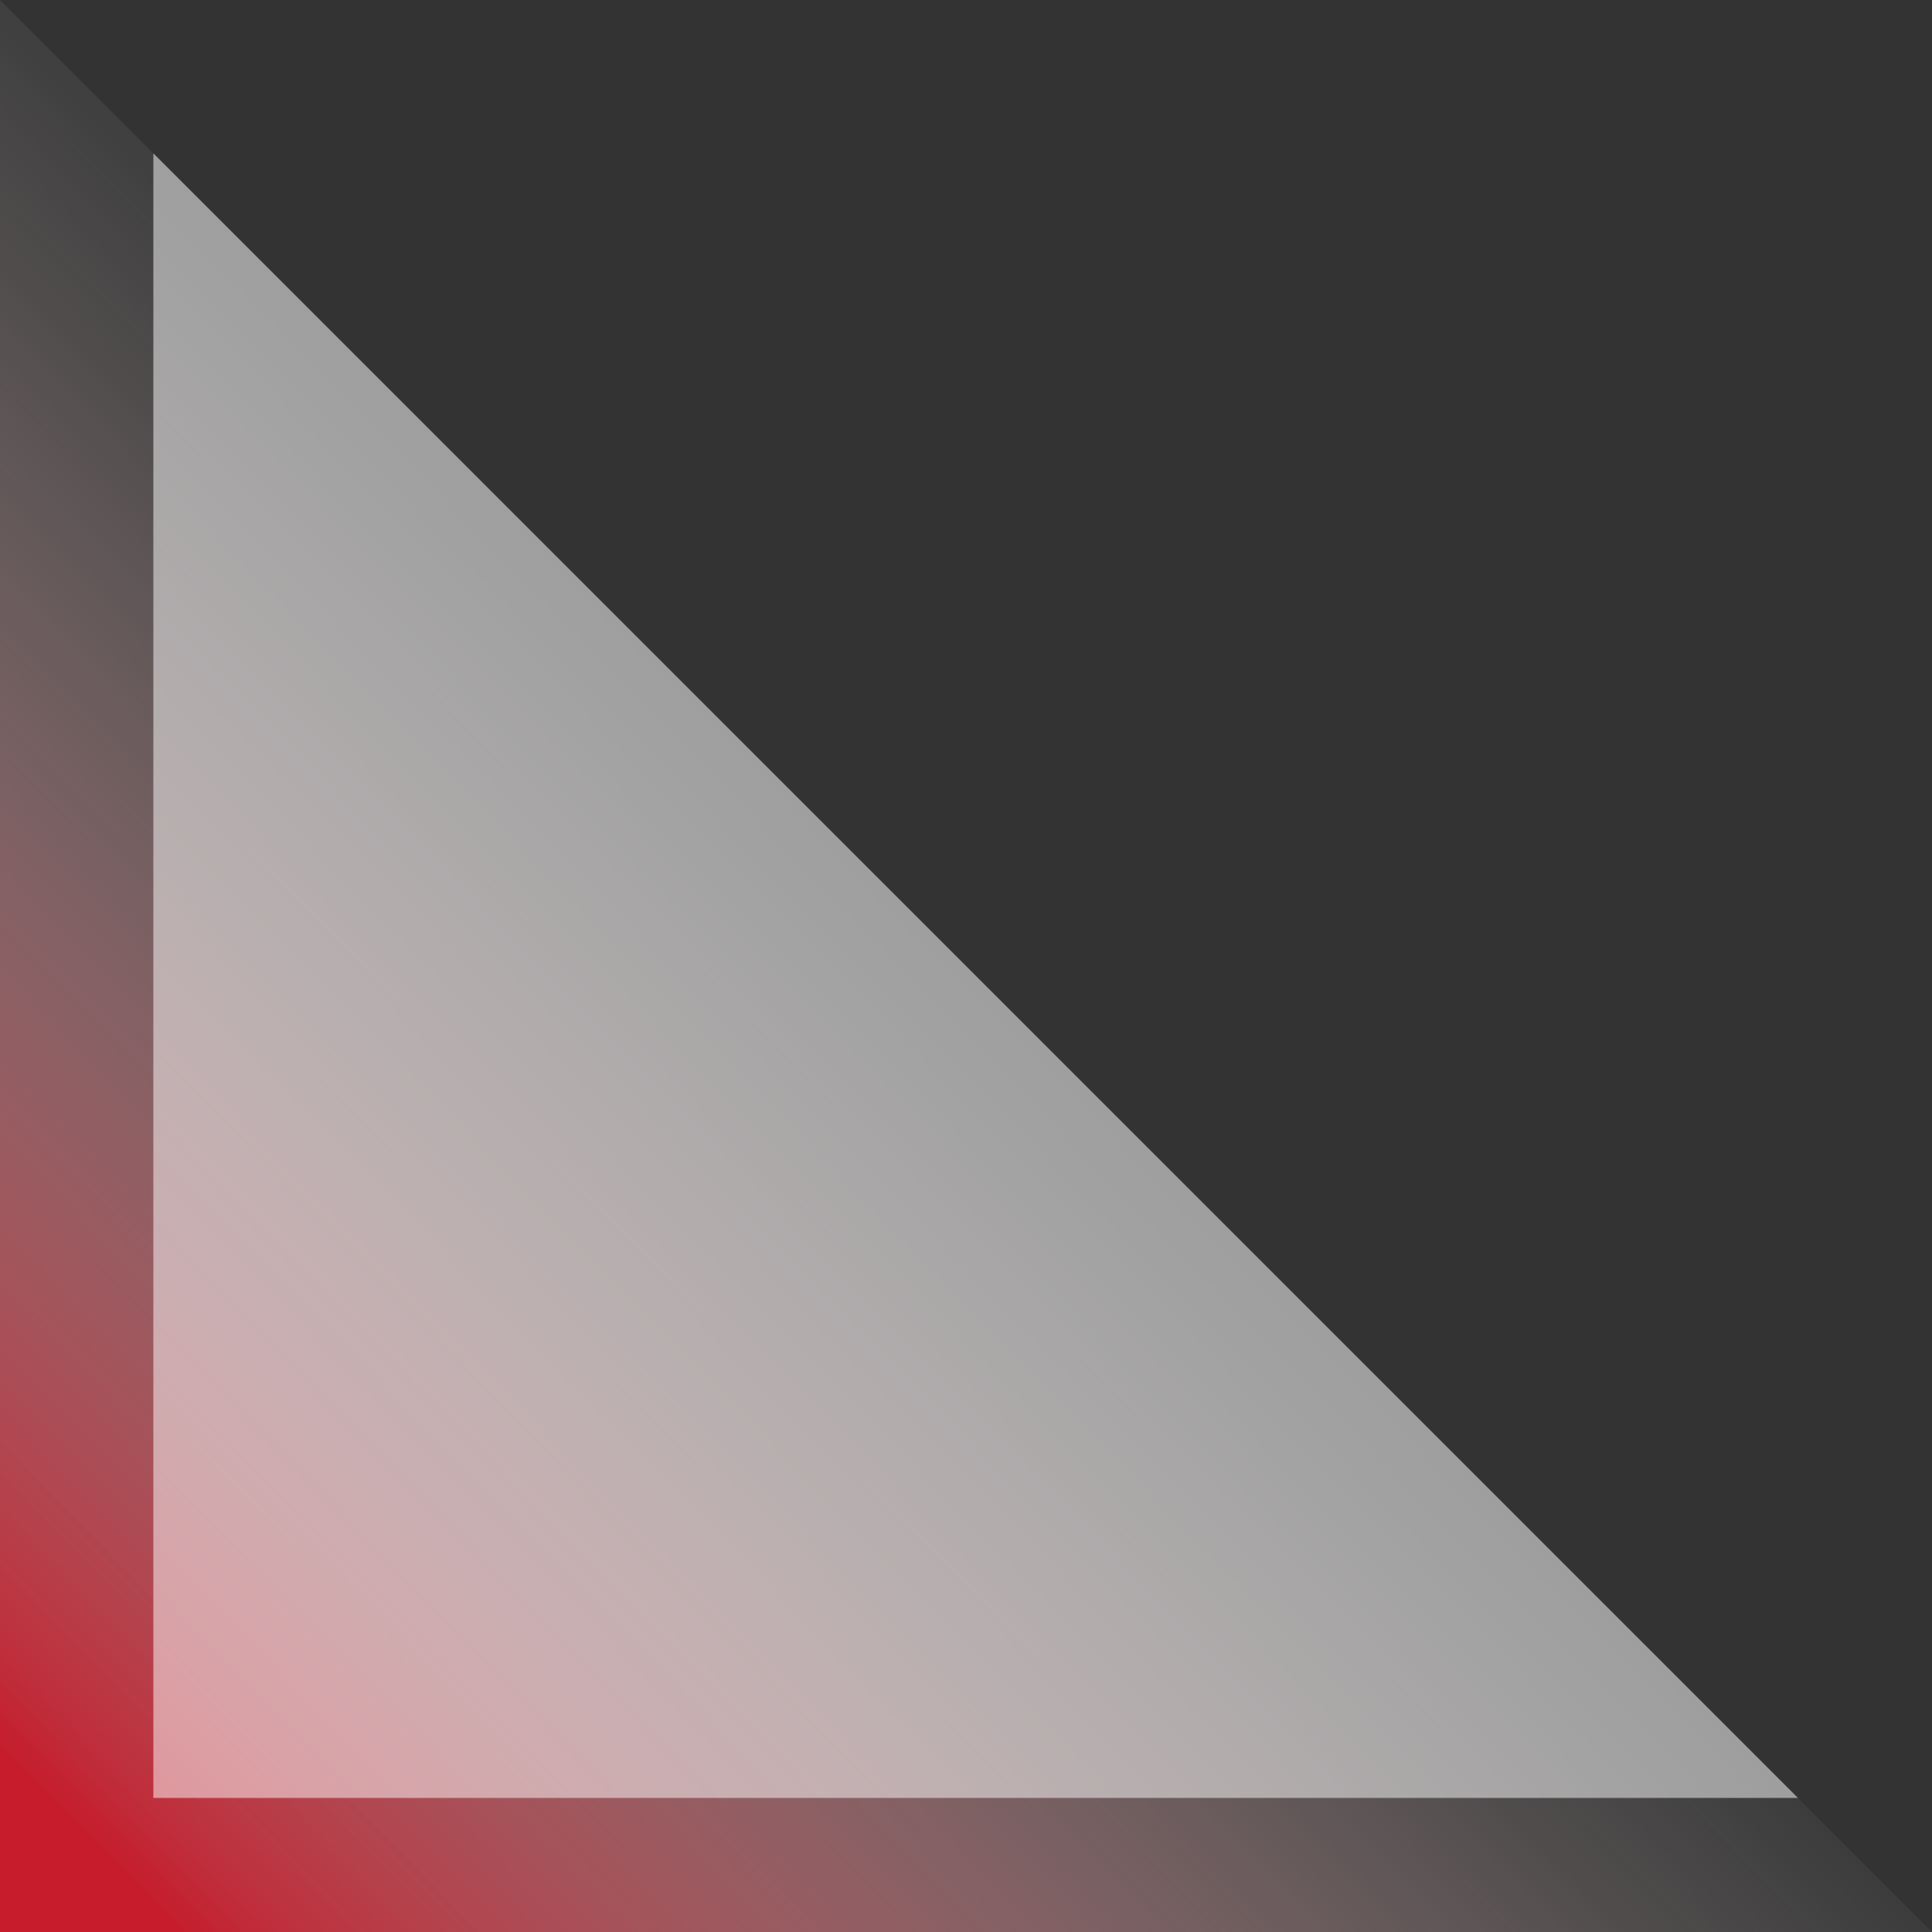 <svg xmlns="http://www.w3.org/2000/svg" xmlns:xlink="http://www.w3.org/1999/xlink" viewBox="0 0 32 32"><rect x="0" y="0" width="32" height="32" fill="#333333" stroke="none"/><defs><style>.cls-1{fill:url(#linear-gradient);}.cls-2{fill:#fff;opacity:0.5;}</style><linearGradient id="linear-gradient" x1="-9448.8" y1="8" x2="-9425.89" y2="30.34" gradientTransform="matrix(-1, 0, 0, 1, -9424.6, 0)" gradientUnits="userSpaceOnUse"><stop offset="0.27" stop-color="#fff" stop-opacity="0"/><stop offset="0.34" stop-color="#fdf6f6" stop-opacity="0.04"/><stop offset="0.46" stop-color="#f6dcde" stop-opacity="0.15"/><stop offset="0.61" stop-color="#ecb2b7" stop-opacity="0.34"/><stop offset="0.77" stop-color="#dd7881" stop-opacity="0.59"/><stop offset="0.96" stop-color="#cb2f3d" stop-opacity="0.92"/><stop offset="1" stop-color="#c61c2b"/></linearGradient></defs><g id="Layer_2" data-name="Layer 2"><g id="Layer_1-2" data-name="Layer 1"><polygon class="cls-1" points="0 32 32 32 0 0 0 32"/><polygon class="cls-2" points="2.54 29.78 29.78 29.78 2.54 2.54 2.54 29.78"/></g></g></svg>